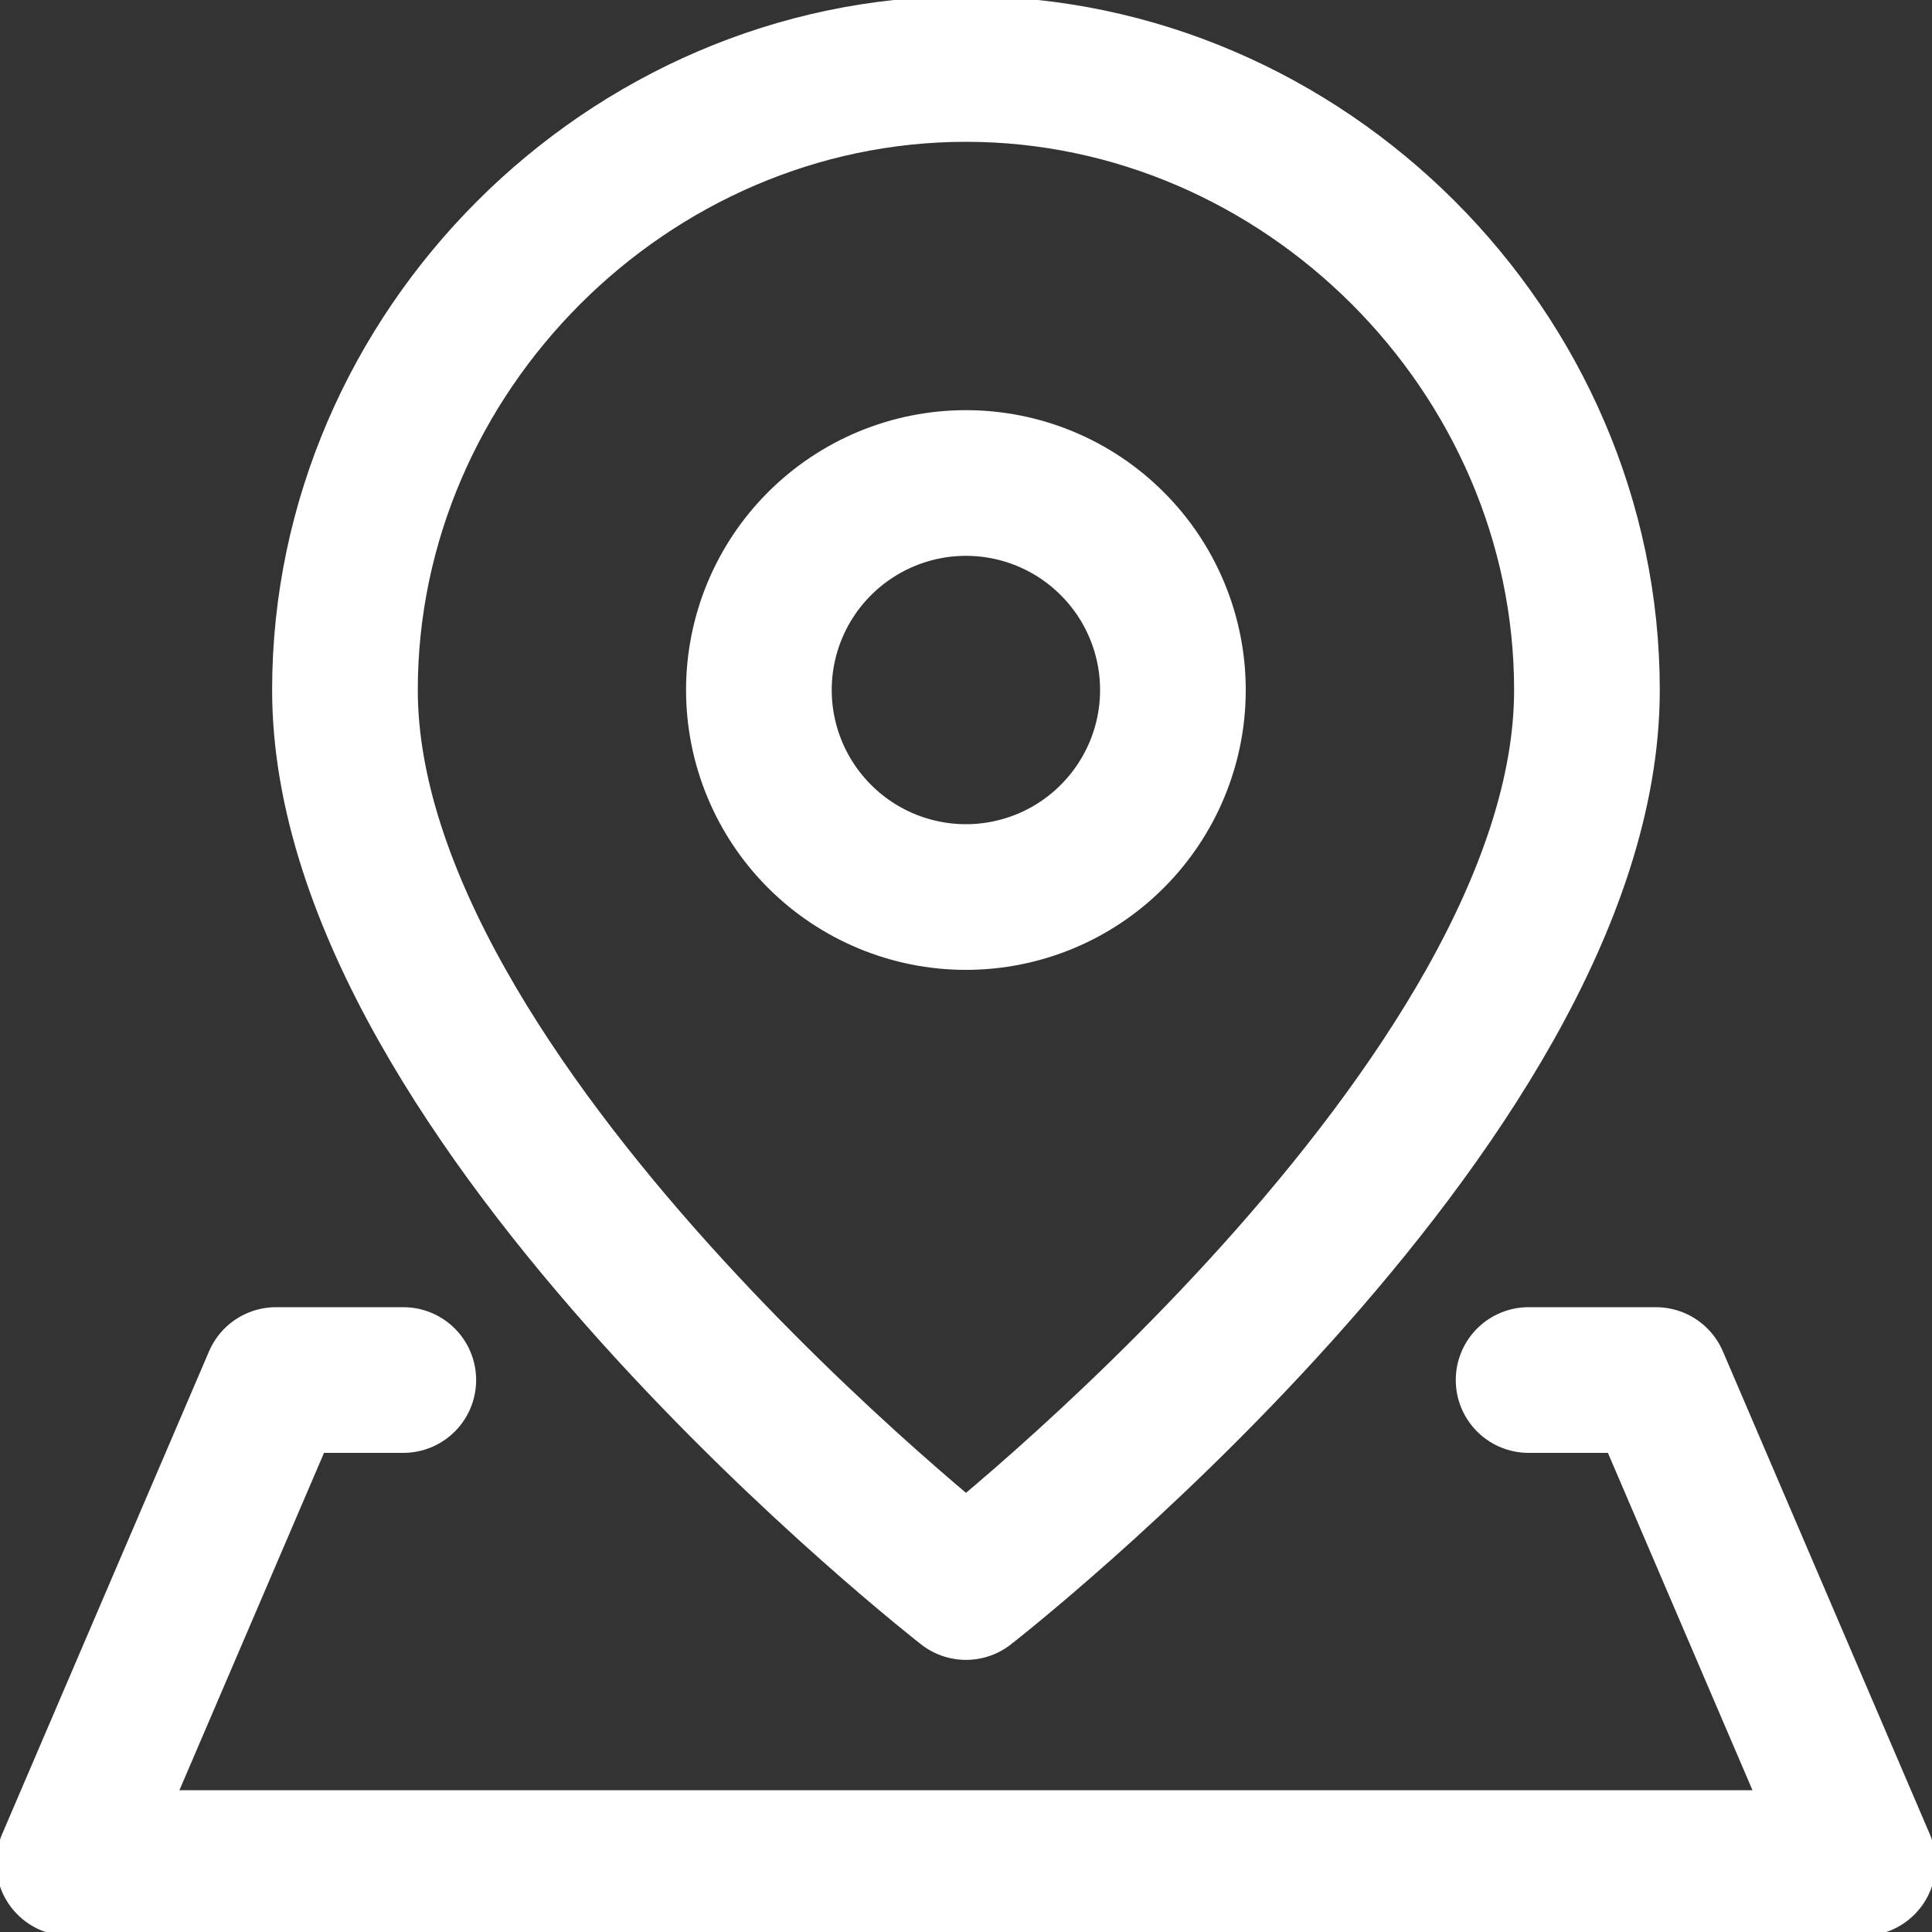 <svg width="20" height="20" viewBox="0 0 20 20" fill="none" xmlns="http://www.w3.org/2000/svg">
<rect x="0" y="0" width="20" height="20" fill="#333333" stroke="none"/>
<g clip-path="url(#clip0_309_555)">
<path d="M16.428 7.143C16.428 11.429 10 16.429 10 16.429C10 16.429 3.571 11.429 3.571 7.143C3.571 3.642 6.498 0.714 10 0.714C13.501 0.714 16.428 3.642 16.428 7.143Z" stroke="white" stroke-width="1.508" stroke-linecap="round" stroke-linejoin="round"/>
<path d="M9.999 9.286C10.568 9.286 11.113 9.06 11.514 8.658C11.916 8.256 12.142 7.711 12.142 7.143C12.142 6.575 11.916 6.029 11.514 5.628C11.113 5.226 10.568 5 9.999 5C9.431 5 8.886 5.226 8.484 5.628C8.082 6.029 7.856 6.575 7.856 7.143C7.856 7.711 8.082 8.256 8.484 8.658C8.886 9.06 9.431 9.286 9.999 9.286Z" stroke="white" stroke-width="1.508" stroke-linecap="round" stroke-linejoin="round"/>
<path d="M15.824 14.286H17.142L19.285 19.286H0.714L2.857 14.286H4.175" stroke="white" stroke-width="1.508" stroke-linecap="round" stroke-linejoin="round"/>
</g>
<defs>
<clipPath id="clip0_309_555">
<rect width="20" height="20" fill="white"/>
</clipPath>
</defs>
</svg>
